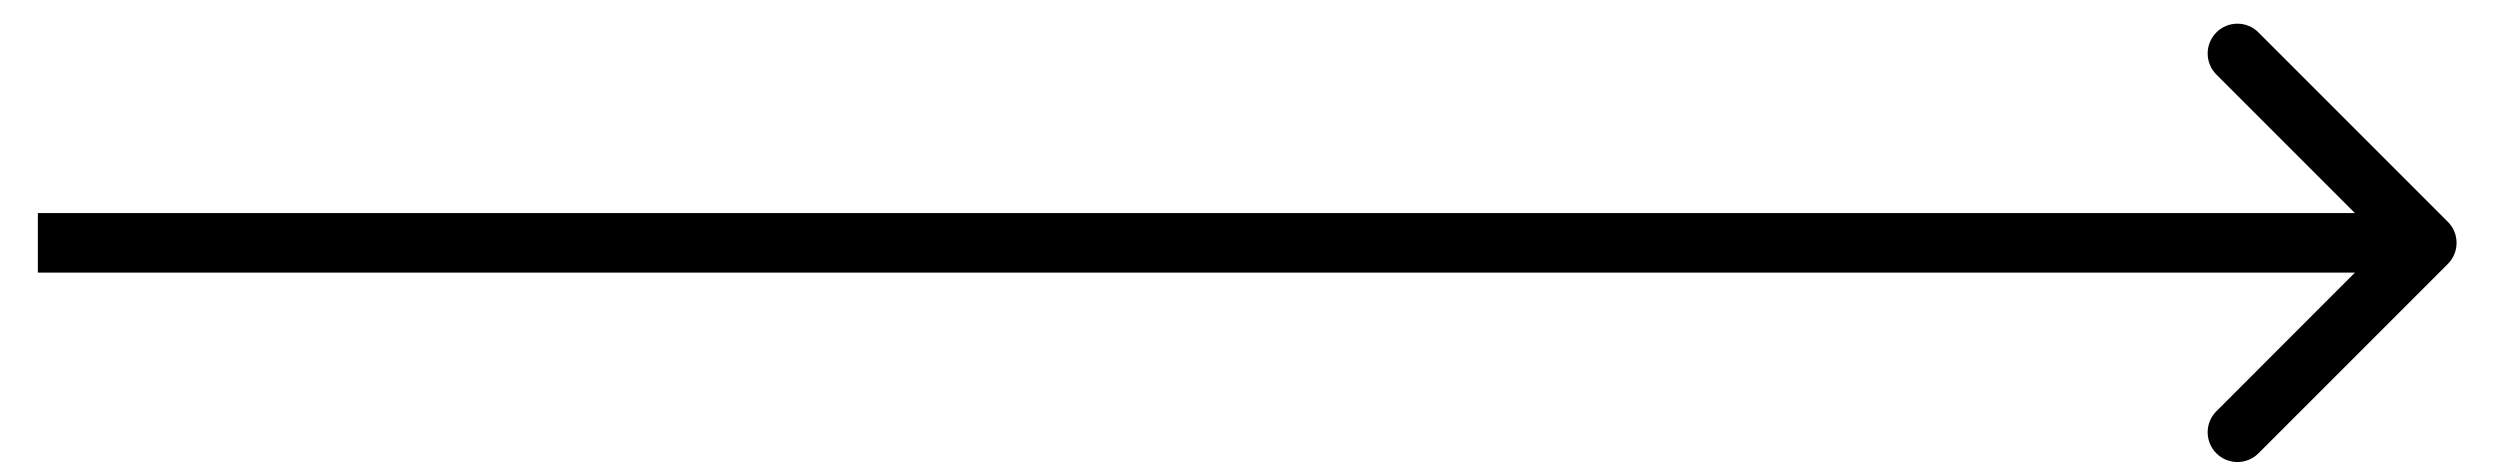 <svg width="42" height="8" viewBox="0 0 42 8" fill="none" xmlns="http://www.w3.org/2000/svg">
<path d="M41.124 4.434C41.319 4.238 41.319 3.922 41.124 3.727L37.942 0.545C37.747 0.349 37.43 0.349 37.235 0.545C37.04 0.74 37.04 1.056 37.235 1.252L40.063 4.08L37.235 6.909C37.04 7.104 37.04 7.42 37.235 7.616C37.43 7.811 37.747 7.811 37.942 7.616L41.124 4.434ZM0.636 4.58L40.77 4.58L40.77 3.58L0.636 3.58L0.636 4.58Z" fill="black"/>
</svg>
